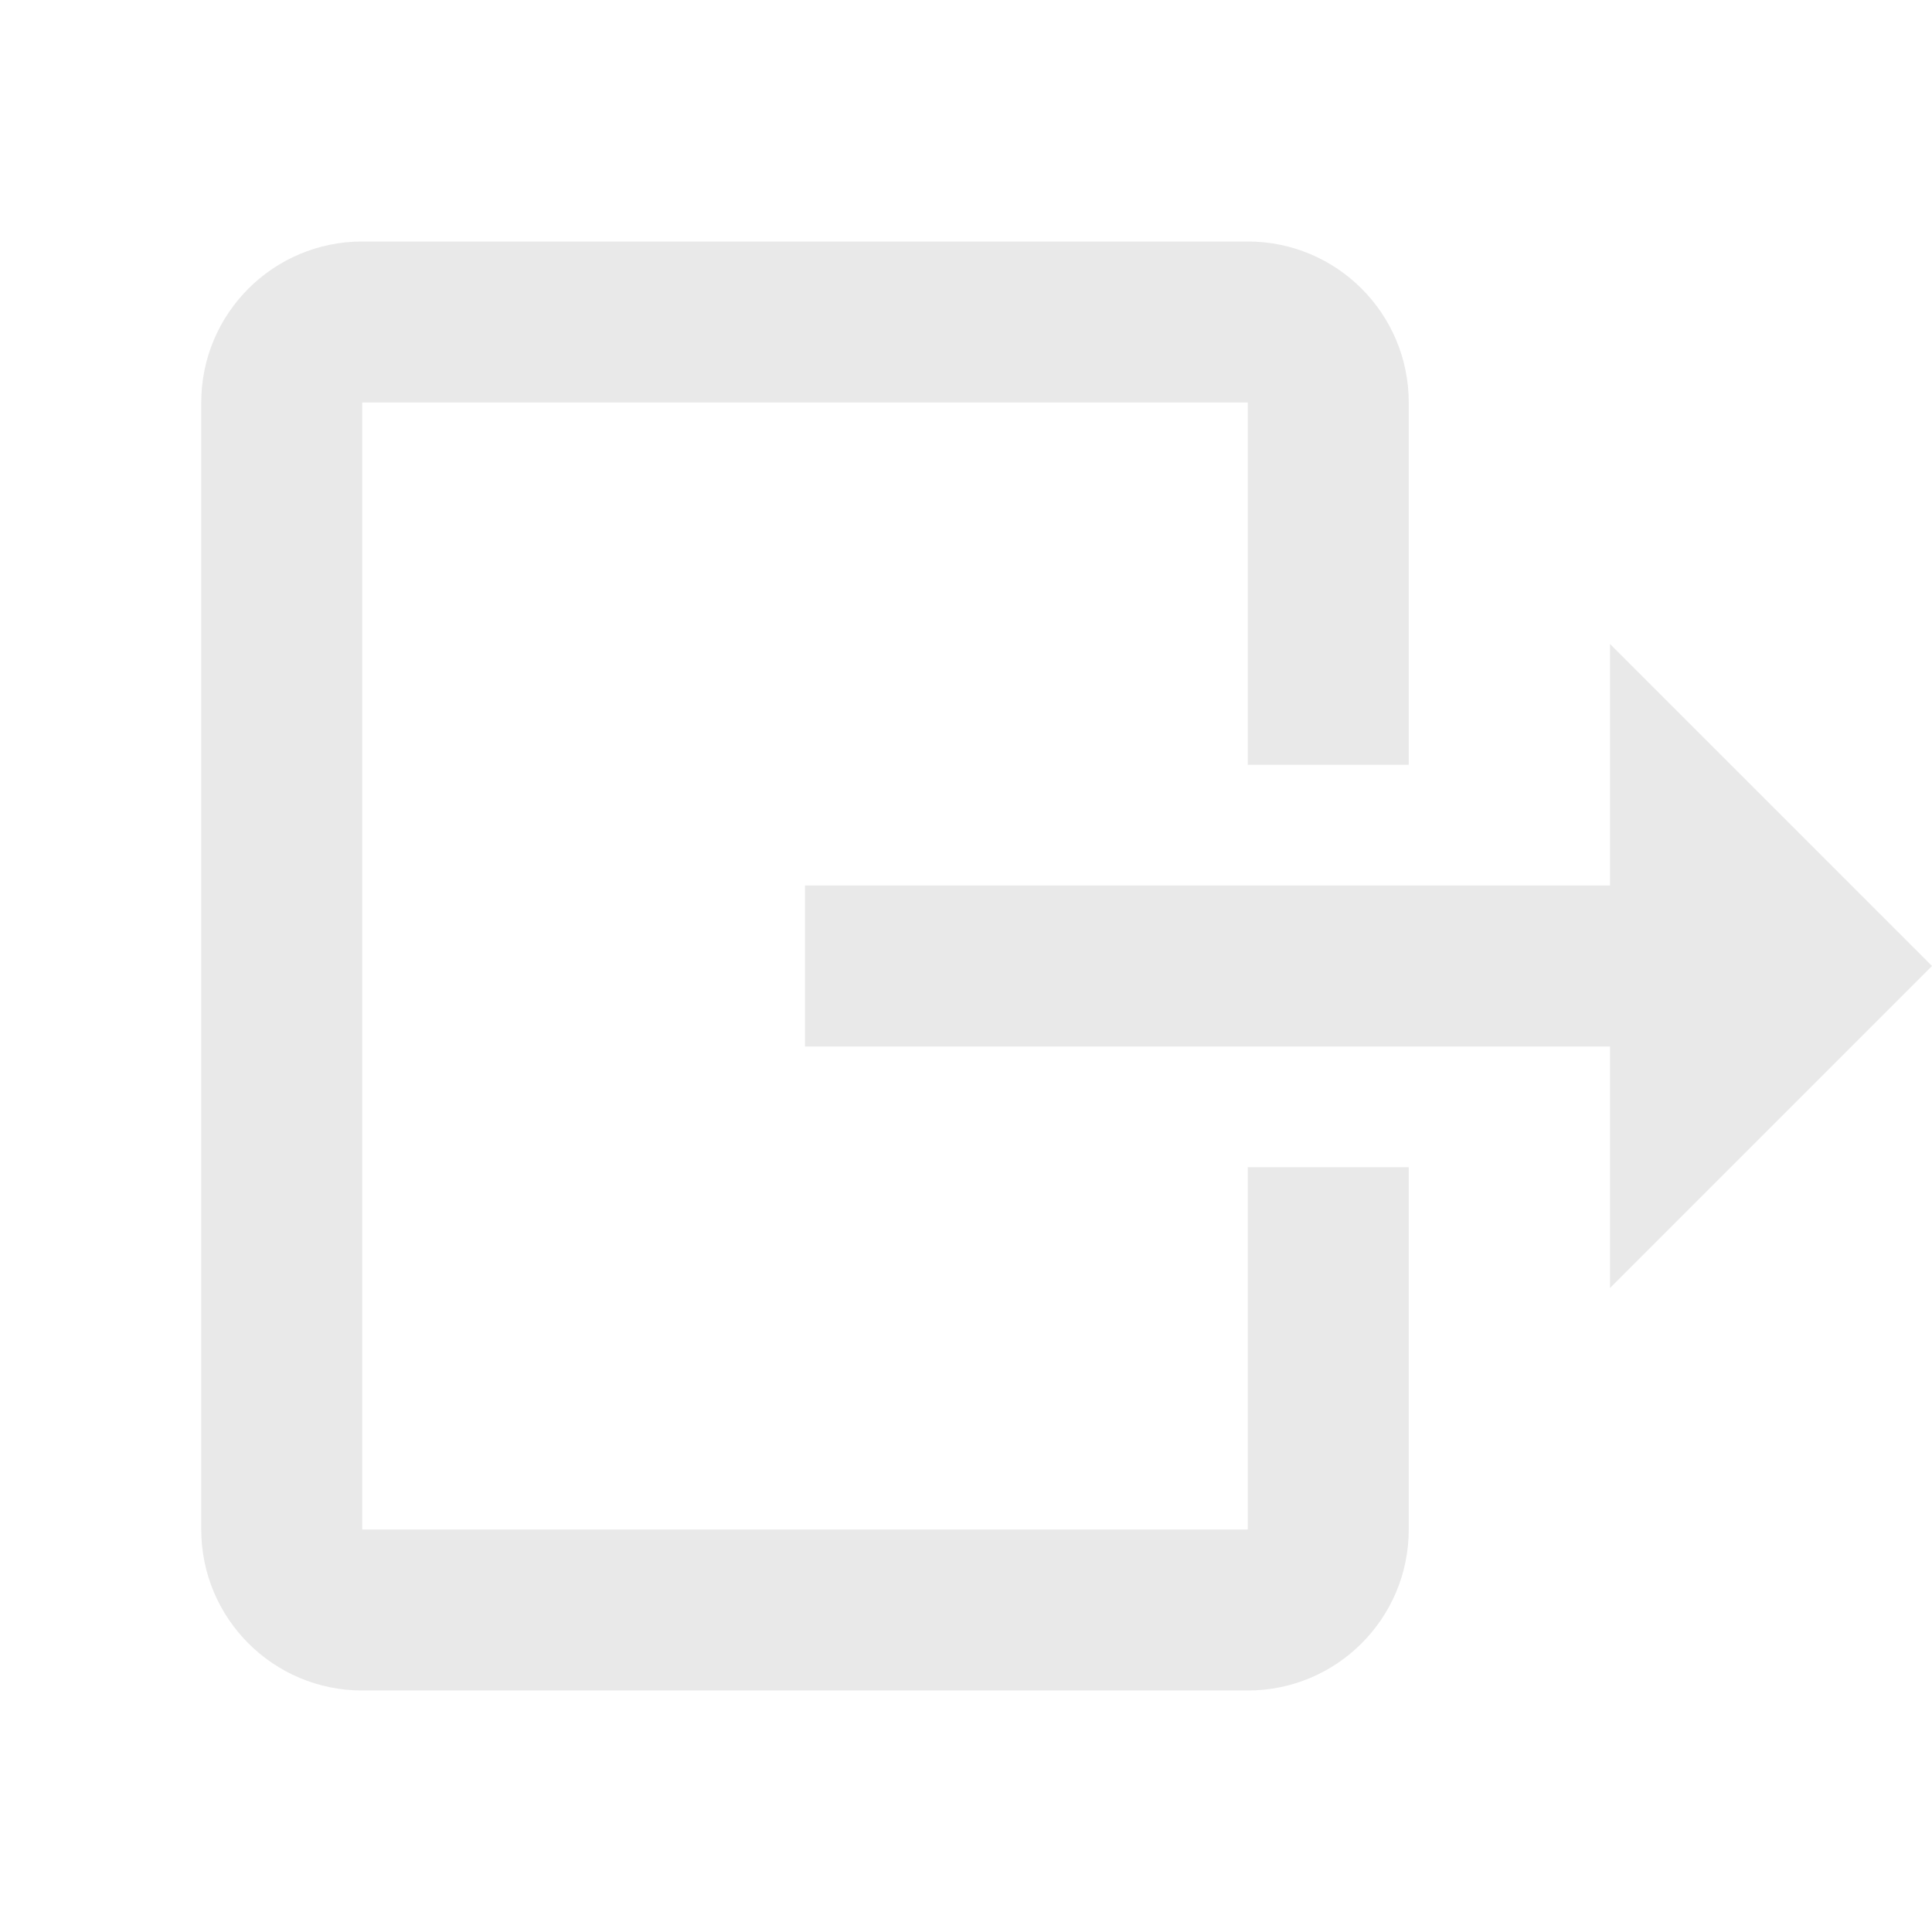 <svg fill="#e9e9e9" viewBox="0 0 48 48">
  <path d="M9 6c-2.21 0-4 1.79-4 4v28c0 2.21 1.79 4 4 4h22c2.21 0 4-1.79 4-4v-9h-4v9H9V10h22v9h4v-9c0-2.21-1.79-4-4-4z"/>
  <path d="m40 32 8-8-8-8v6H20v4h20z"/>
</svg>
